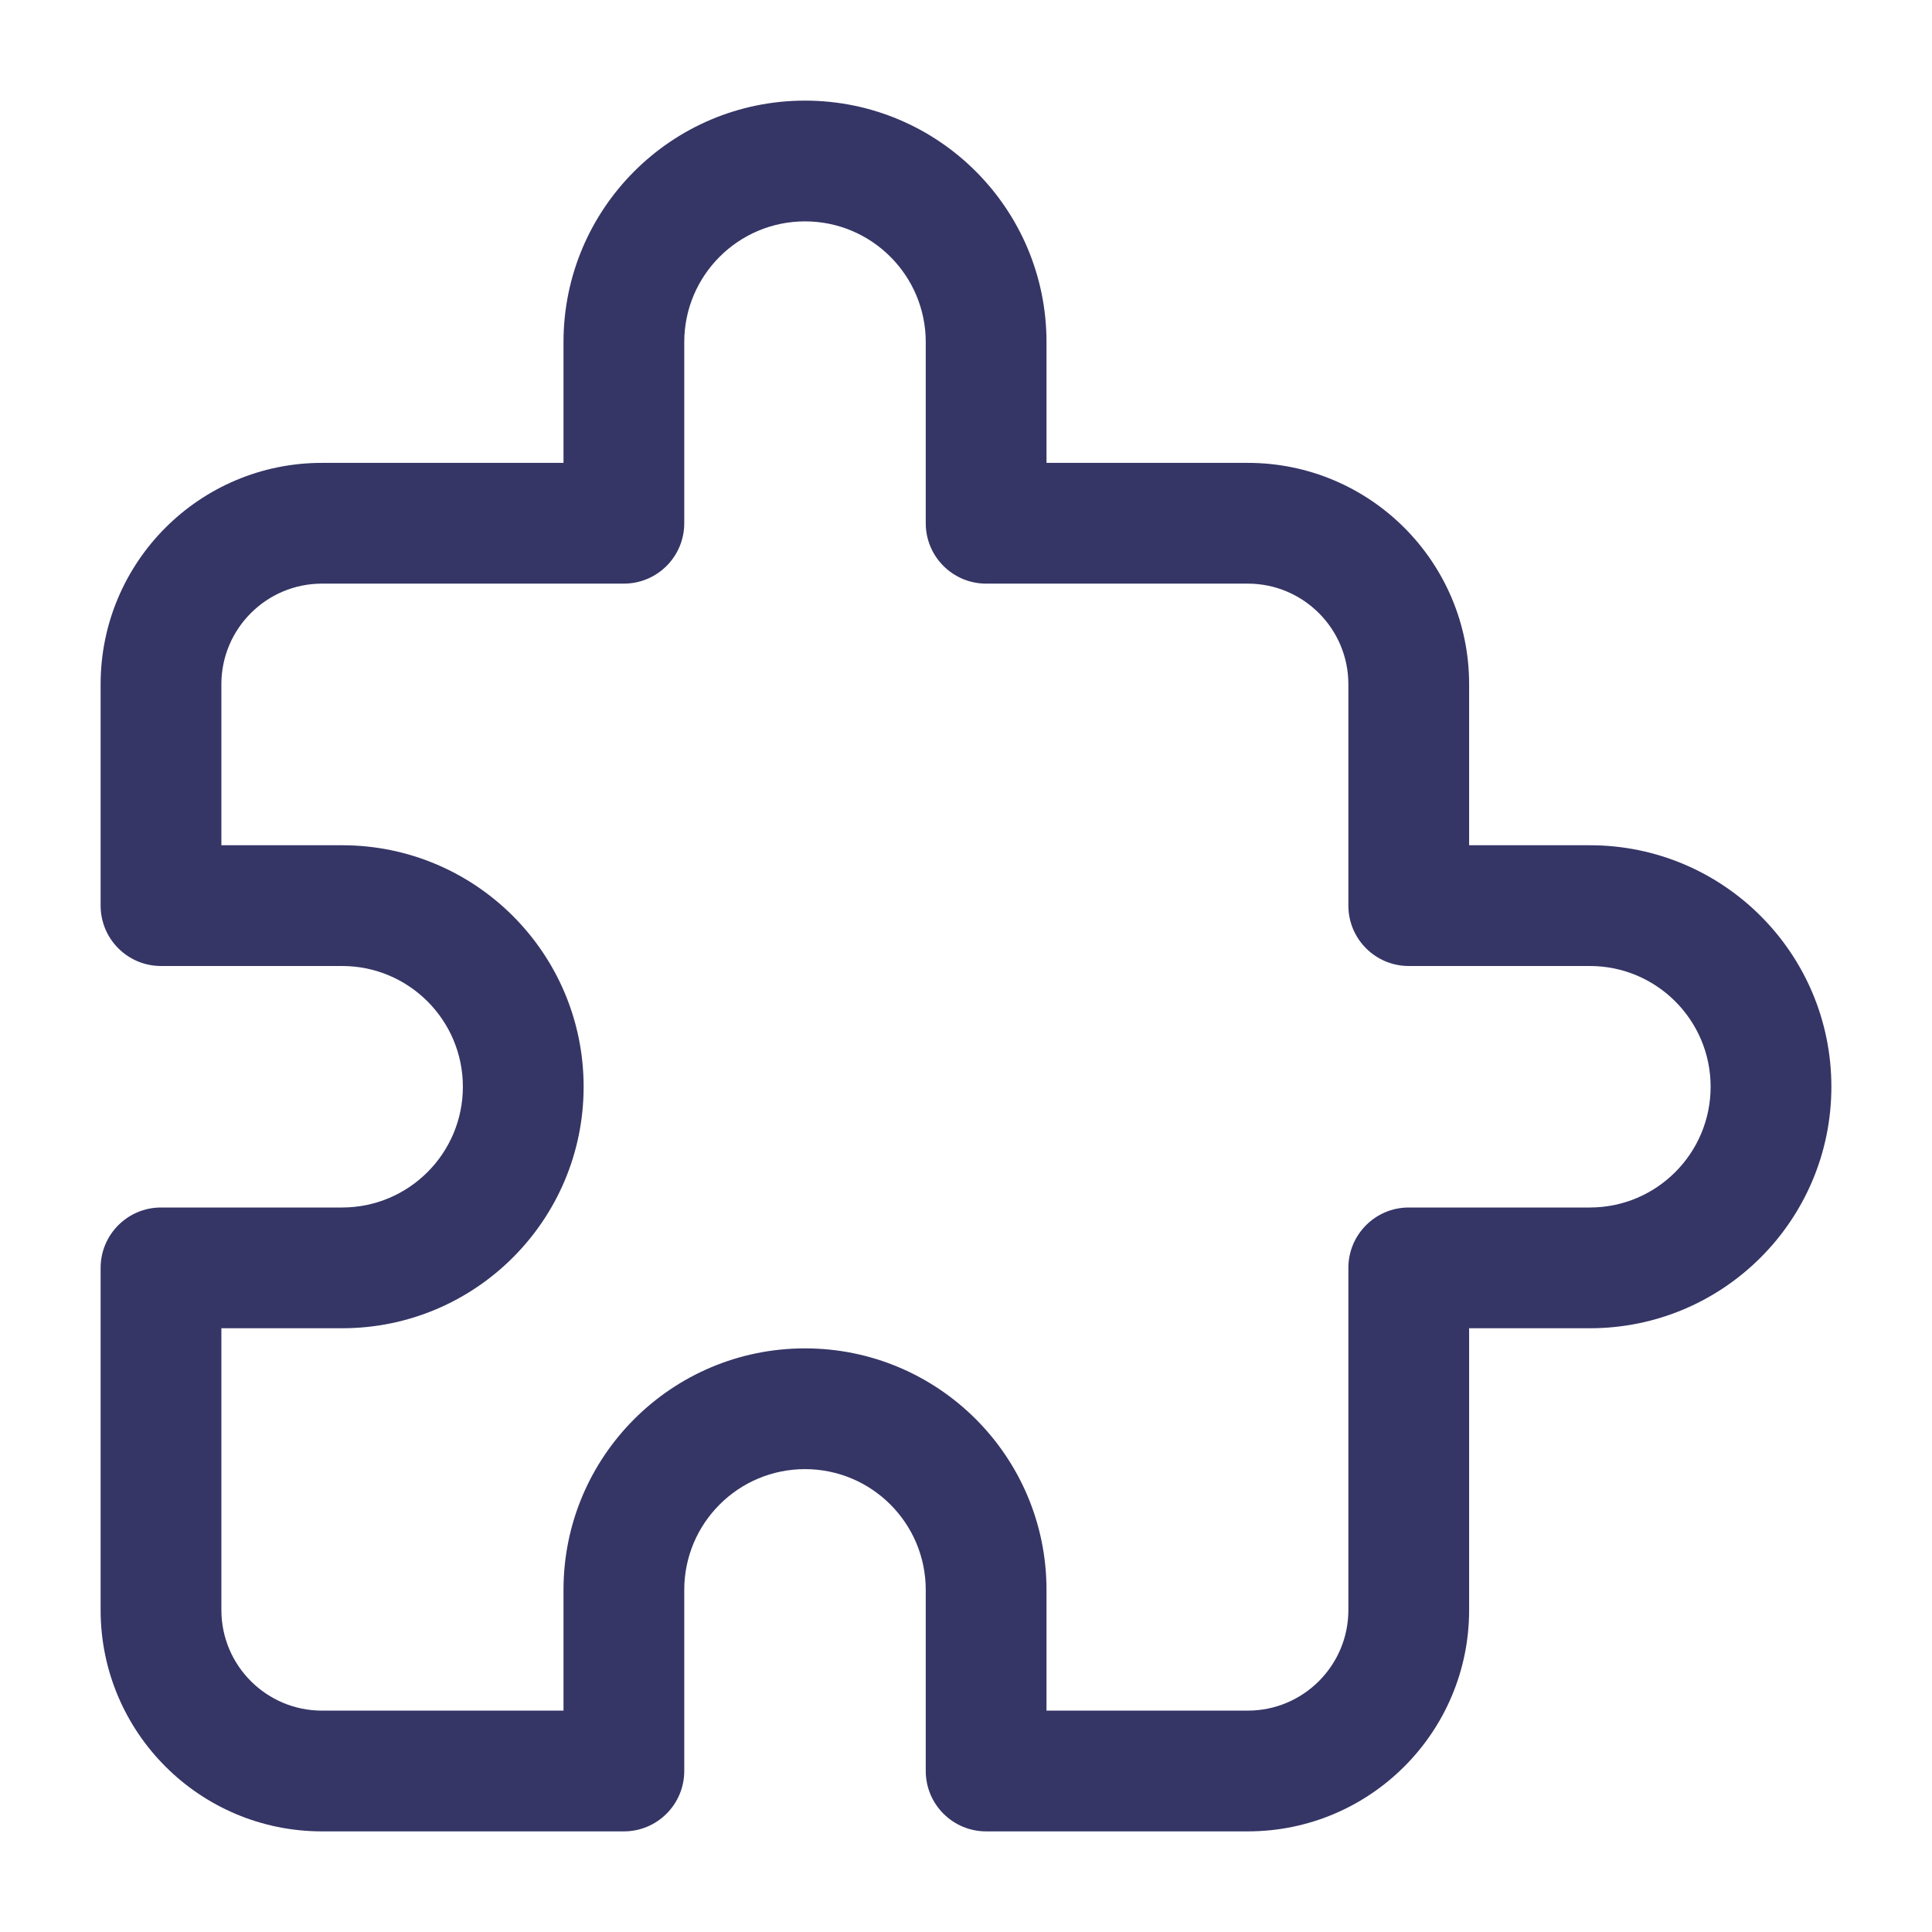 <svg width="24" height="24" viewBox="0 0 24 24" fill="none" xmlns="http://www.w3.org/2000/svg">
<path fill-rule="evenodd" clip-rule="evenodd" d="M13 4.25C13 2.593 11.657 1.25 10 1.25C8.343 1.25 7 2.593 7 4.25V5.75H4C2.481 5.75 1.25 6.981 1.25 8.5V11.25C1.25 11.664 1.586 12 2 12H4.25C5.078 12 5.75 12.672 5.75 13.5C5.75 14.328 5.078 15 4.25 15H2C1.586 15 1.25 15.336 1.25 15.75V20C1.25 21.519 2.481 22.75 4 22.75H7.75C8.164 22.75 8.5 22.414 8.5 22V19.75C8.5 18.922 9.172 18.25 10 18.25C10.828 18.25 11.5 18.922 11.5 19.75V22C11.5 22.414 11.836 22.75 12.25 22.75H15.5C17.019 22.75 18.25 21.519 18.25 20V16.5H19.75C21.407 16.5 22.75 15.157 22.75 13.5C22.75 11.843 21.407 10.5 19.75 10.5H18.25V8.5C18.25 6.981 17.019 5.75 15.5 5.75H13V4.25ZM10 2.75C10.828 2.75 11.5 3.422 11.5 4.25V6.5C11.5 6.914 11.836 7.25 12.25 7.25H15.5C16.19 7.25 16.75 7.81 16.75 8.5V11.25C16.75 11.664 17.086 12 17.5 12H19.75C20.578 12 21.25 12.672 21.25 13.5C21.25 14.328 20.578 15 19.75 15H17.5C17.086 15 16.75 15.336 16.75 15.75V20C16.75 20.69 16.19 21.25 15.5 21.25H13V19.75C13 18.093 11.657 16.75 10 16.75C8.343 16.75 7 18.093 7 19.75V21.25H4C3.31 21.25 2.75 20.69 2.75 20V16.5H4.25C5.907 16.5 7.25 15.157 7.25 13.5C7.25 11.843 5.907 10.5 4.25 10.5H2.75V8.5C2.75 7.81 3.31 7.25 4 7.25H7.75C8.164 7.25 8.5 6.914 8.5 6.5V4.25C8.5 3.422 9.172 2.75 10 2.75Z" fill="#353566"/>
</svg>
